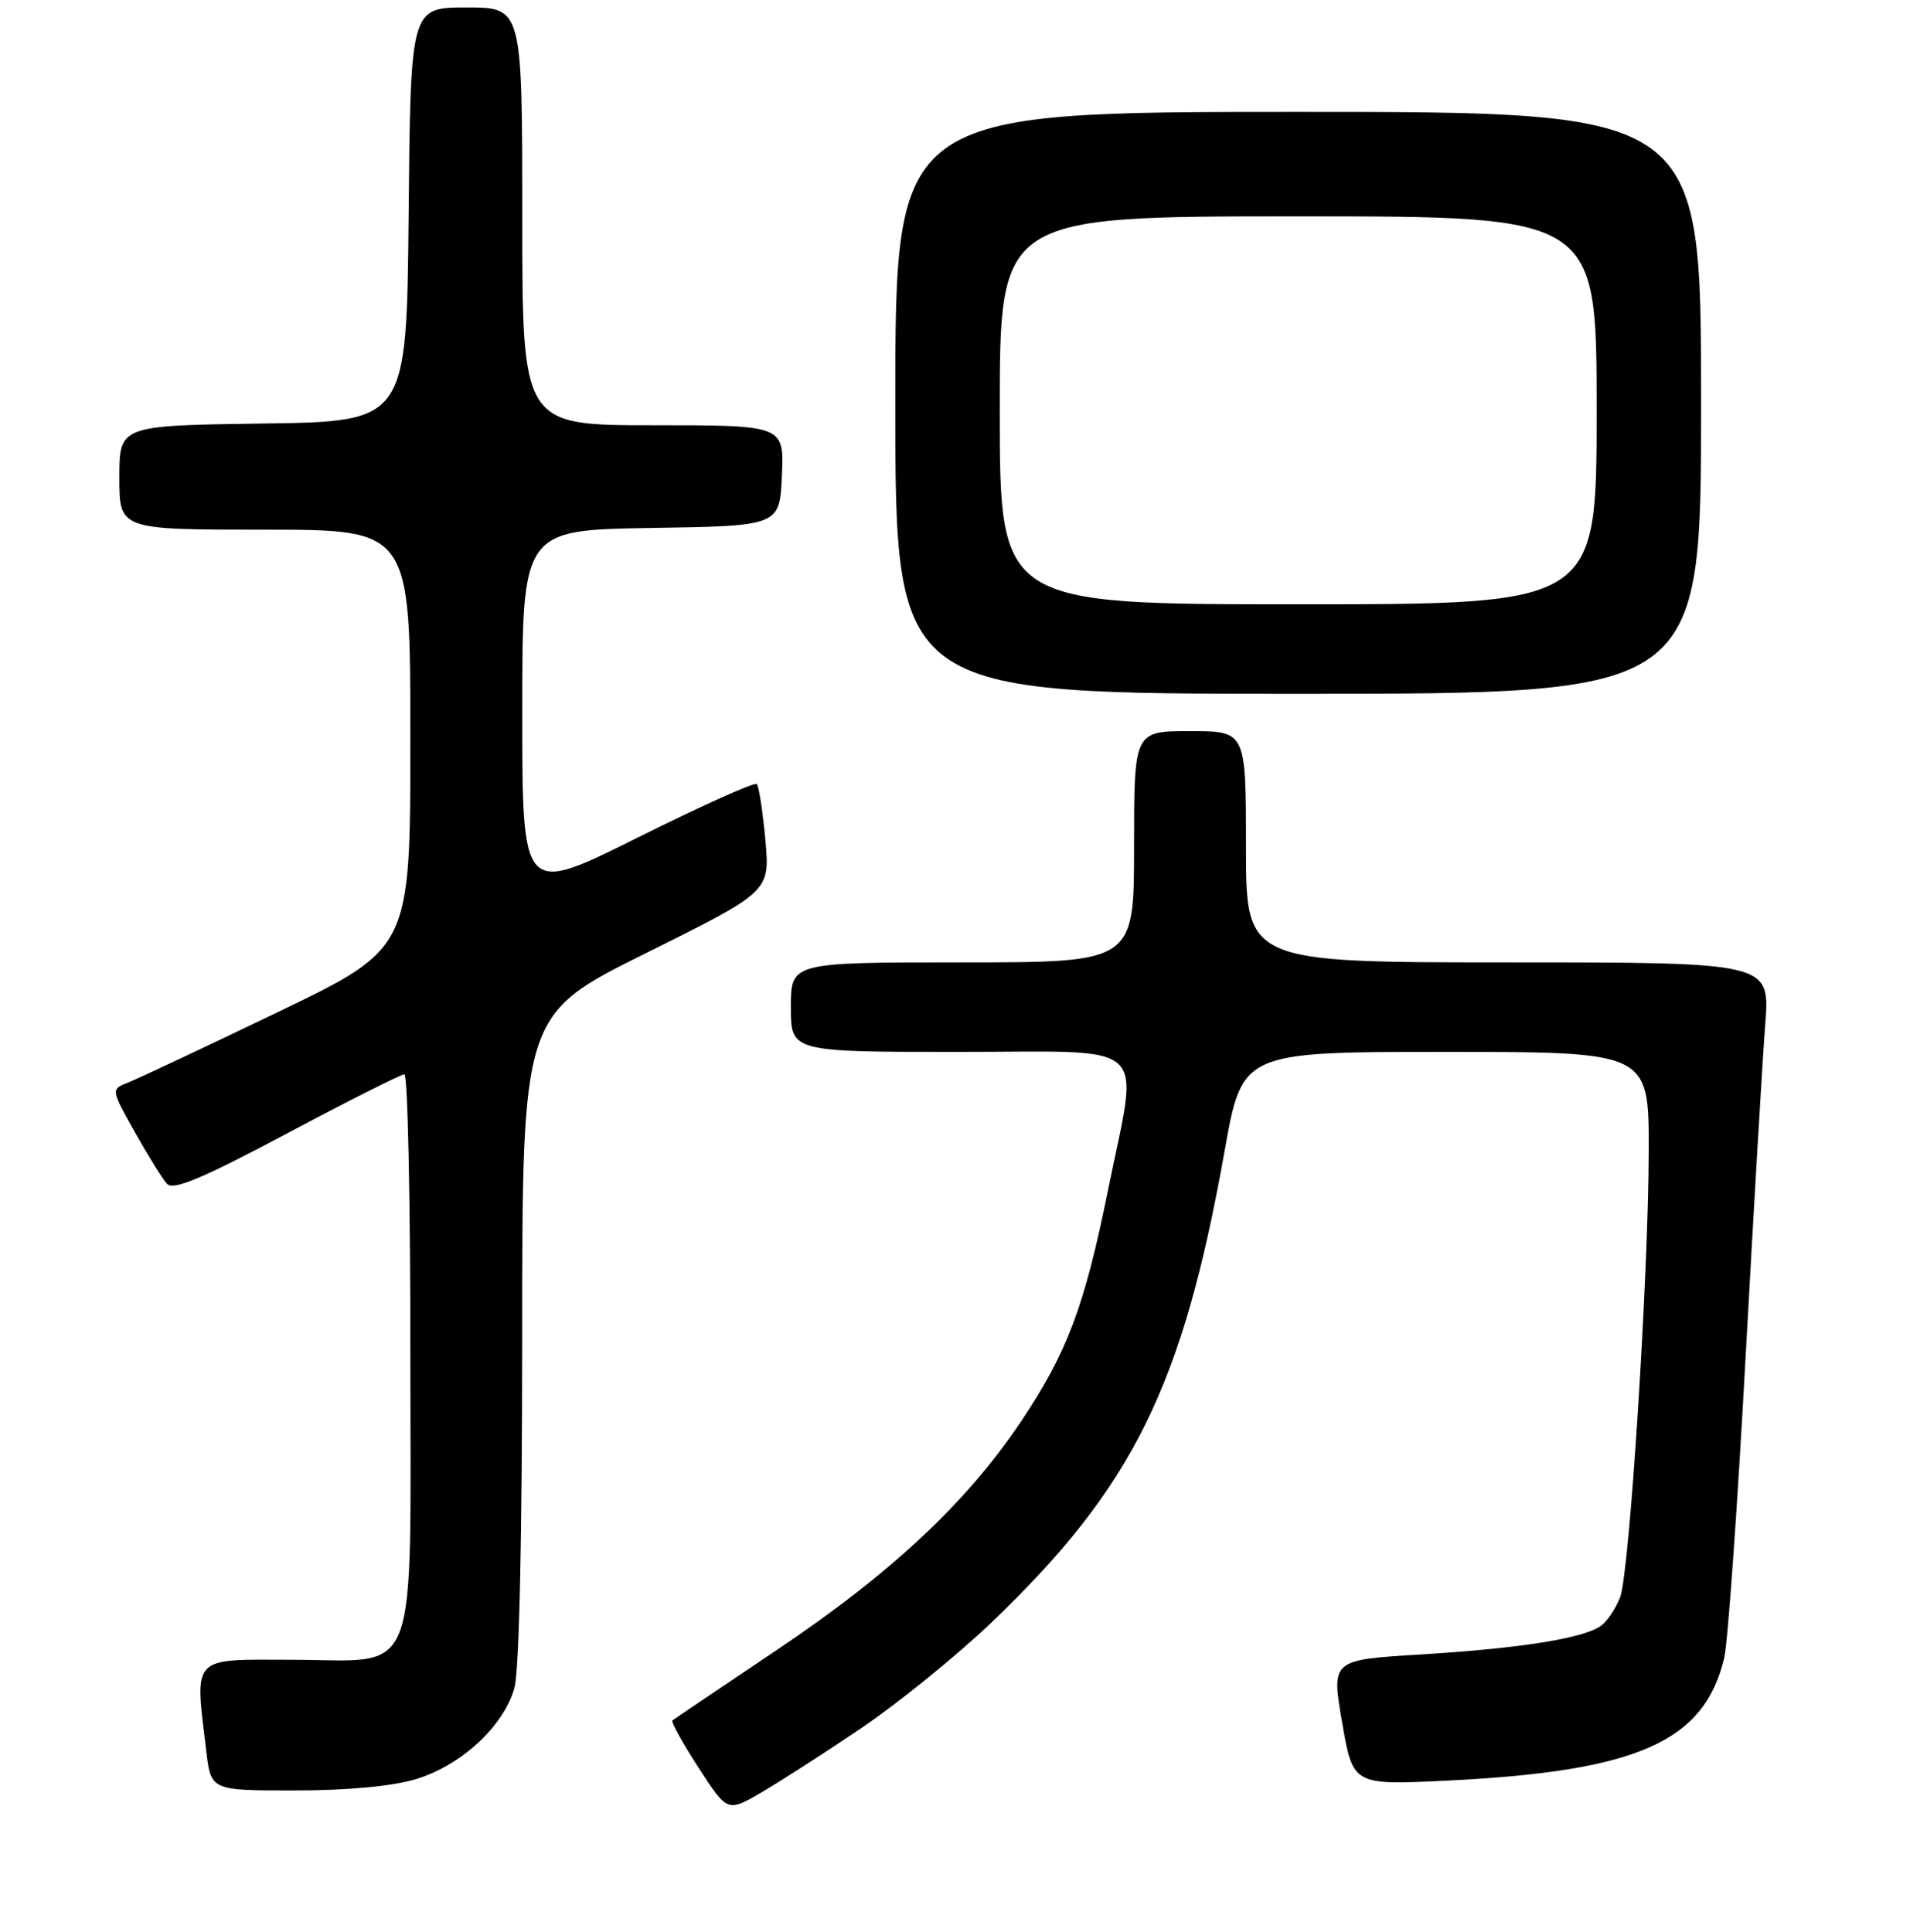 <?xml version="1.0" encoding="UTF-8" standalone="no"?>
<!DOCTYPE svg PUBLIC "-//W3C//DTD SVG 1.1//EN" "http://www.w3.org/Graphics/SVG/1.1/DTD/svg11.dtd" >
<svg xmlns="http://www.w3.org/2000/svg" xmlns:xlink="http://www.w3.org/1999/xlink" version="1.1" viewBox="0 0 256 259">
 <g >
 <path fill="currentColor"
d=" M 115.50 231.60 C 120.45 228.24 128.24 221.92 132.82 217.55 C 151.84 199.36 158.52 185.87 164.14 154.25 C 166.50 141.00 166.50 141.00 193.75 141.00 C 221.00 141.00 221.00 141.00 220.98 154.25 C 220.95 170.96 218.41 210.80 217.15 214.10 C 216.63 215.46 215.55 217.13 214.74 217.80 C 212.64 219.54 204.16 220.93 190.39 221.77 C 178.44 222.50 178.44 222.50 179.89 230.90 C 181.34 239.29 181.34 239.29 193.92 238.68 C 219.53 237.43 228.46 233.47 231.11 222.17 C 231.58 220.15 232.87 202.07 233.96 182.00 C 235.06 161.93 236.25 141.79 236.60 137.25 C 237.24 129.00 237.24 129.00 202.12 129.00 C 167.00 129.00 167.00 129.00 167.00 113.50 C 167.00 98.00 167.00 98.00 159.50 98.00 C 152.00 98.00 152.00 98.00 152.00 113.50 C 152.00 129.00 152.00 129.00 129.00 129.00 C 106.00 129.00 106.00 129.00 106.00 135.00 C 106.00 141.00 106.00 141.00 128.50 141.00 C 154.71 141.00 152.65 139.09 148.50 159.58 C 145.35 175.14 143.05 181.26 136.90 190.46 C 129.60 201.38 119.52 210.82 104.17 221.13 C 96.65 226.18 90.33 230.45 90.12 230.62 C 89.91 230.79 91.48 233.63 93.61 236.92 C 97.49 242.90 97.49 242.90 101.99 240.30 C 104.47 238.86 110.55 234.95 115.50 231.60 Z  M 55.65 238.51 C 61.78 236.69 67.52 231.39 68.95 226.25 C 69.59 223.92 69.99 206.12 69.99 179.25 C 70.00 135.99 70.00 135.99 86.60 127.75 C 103.21 119.50 103.21 119.50 102.58 112.56 C 102.23 108.74 101.72 105.38 101.43 105.10 C 101.14 104.81 93.95 108.04 85.45 112.28 C 70.00 119.99 70.00 119.99 70.00 95.52 C 70.00 71.05 70.00 71.05 87.25 70.77 C 104.50 70.50 104.50 70.50 104.80 63.75 C 105.09 57.00 105.09 57.00 87.55 57.00 C 70.00 57.00 70.00 57.00 70.00 29.00 C 70.00 1.00 70.00 1.00 62.52 1.00 C 55.03 1.00 55.03 1.00 54.77 28.75 C 54.50 56.50 54.50 56.50 35.25 56.77 C 16.00 57.04 16.00 57.04 16.00 64.02 C 16.00 71.00 16.00 71.00 35.50 71.00 C 55.00 71.00 55.00 71.00 55.00 99.06 C 55.00 127.12 55.00 127.12 37.25 135.66 C 27.49 140.35 18.46 144.60 17.18 145.10 C 14.86 146.01 14.86 146.01 18.07 151.75 C 19.84 154.91 21.79 158.04 22.39 158.69 C 23.24 159.60 27.06 157.99 38.45 151.94 C 46.67 147.57 53.76 144.00 54.20 144.00 C 54.64 144.00 55.00 160.60 55.00 180.89 C 55.00 226.34 56.47 222.51 39.08 222.48 C 25.50 222.45 26.09 221.81 27.65 234.75 C 28.28 240.00 28.28 240.00 39.46 240.00 C 46.45 240.00 52.52 239.44 55.65 238.51 Z  M 228.00 54.00 C 228.00 15.00 228.00 15.00 174.00 15.00 C 120.00 15.00 120.00 15.00 120.00 54.00 C 120.00 93.00 120.00 93.00 174.00 93.00 C 228.00 93.00 228.00 93.00 228.00 54.00 Z  M 134.00 55.00 C 134.00 29.00 134.00 29.00 174.00 29.00 C 214.00 29.00 214.00 29.00 214.00 55.00 C 214.00 81.00 214.00 81.00 174.00 81.00 C 134.00 81.00 134.00 81.00 134.00 55.00 Z "/>
</g>
</svg>